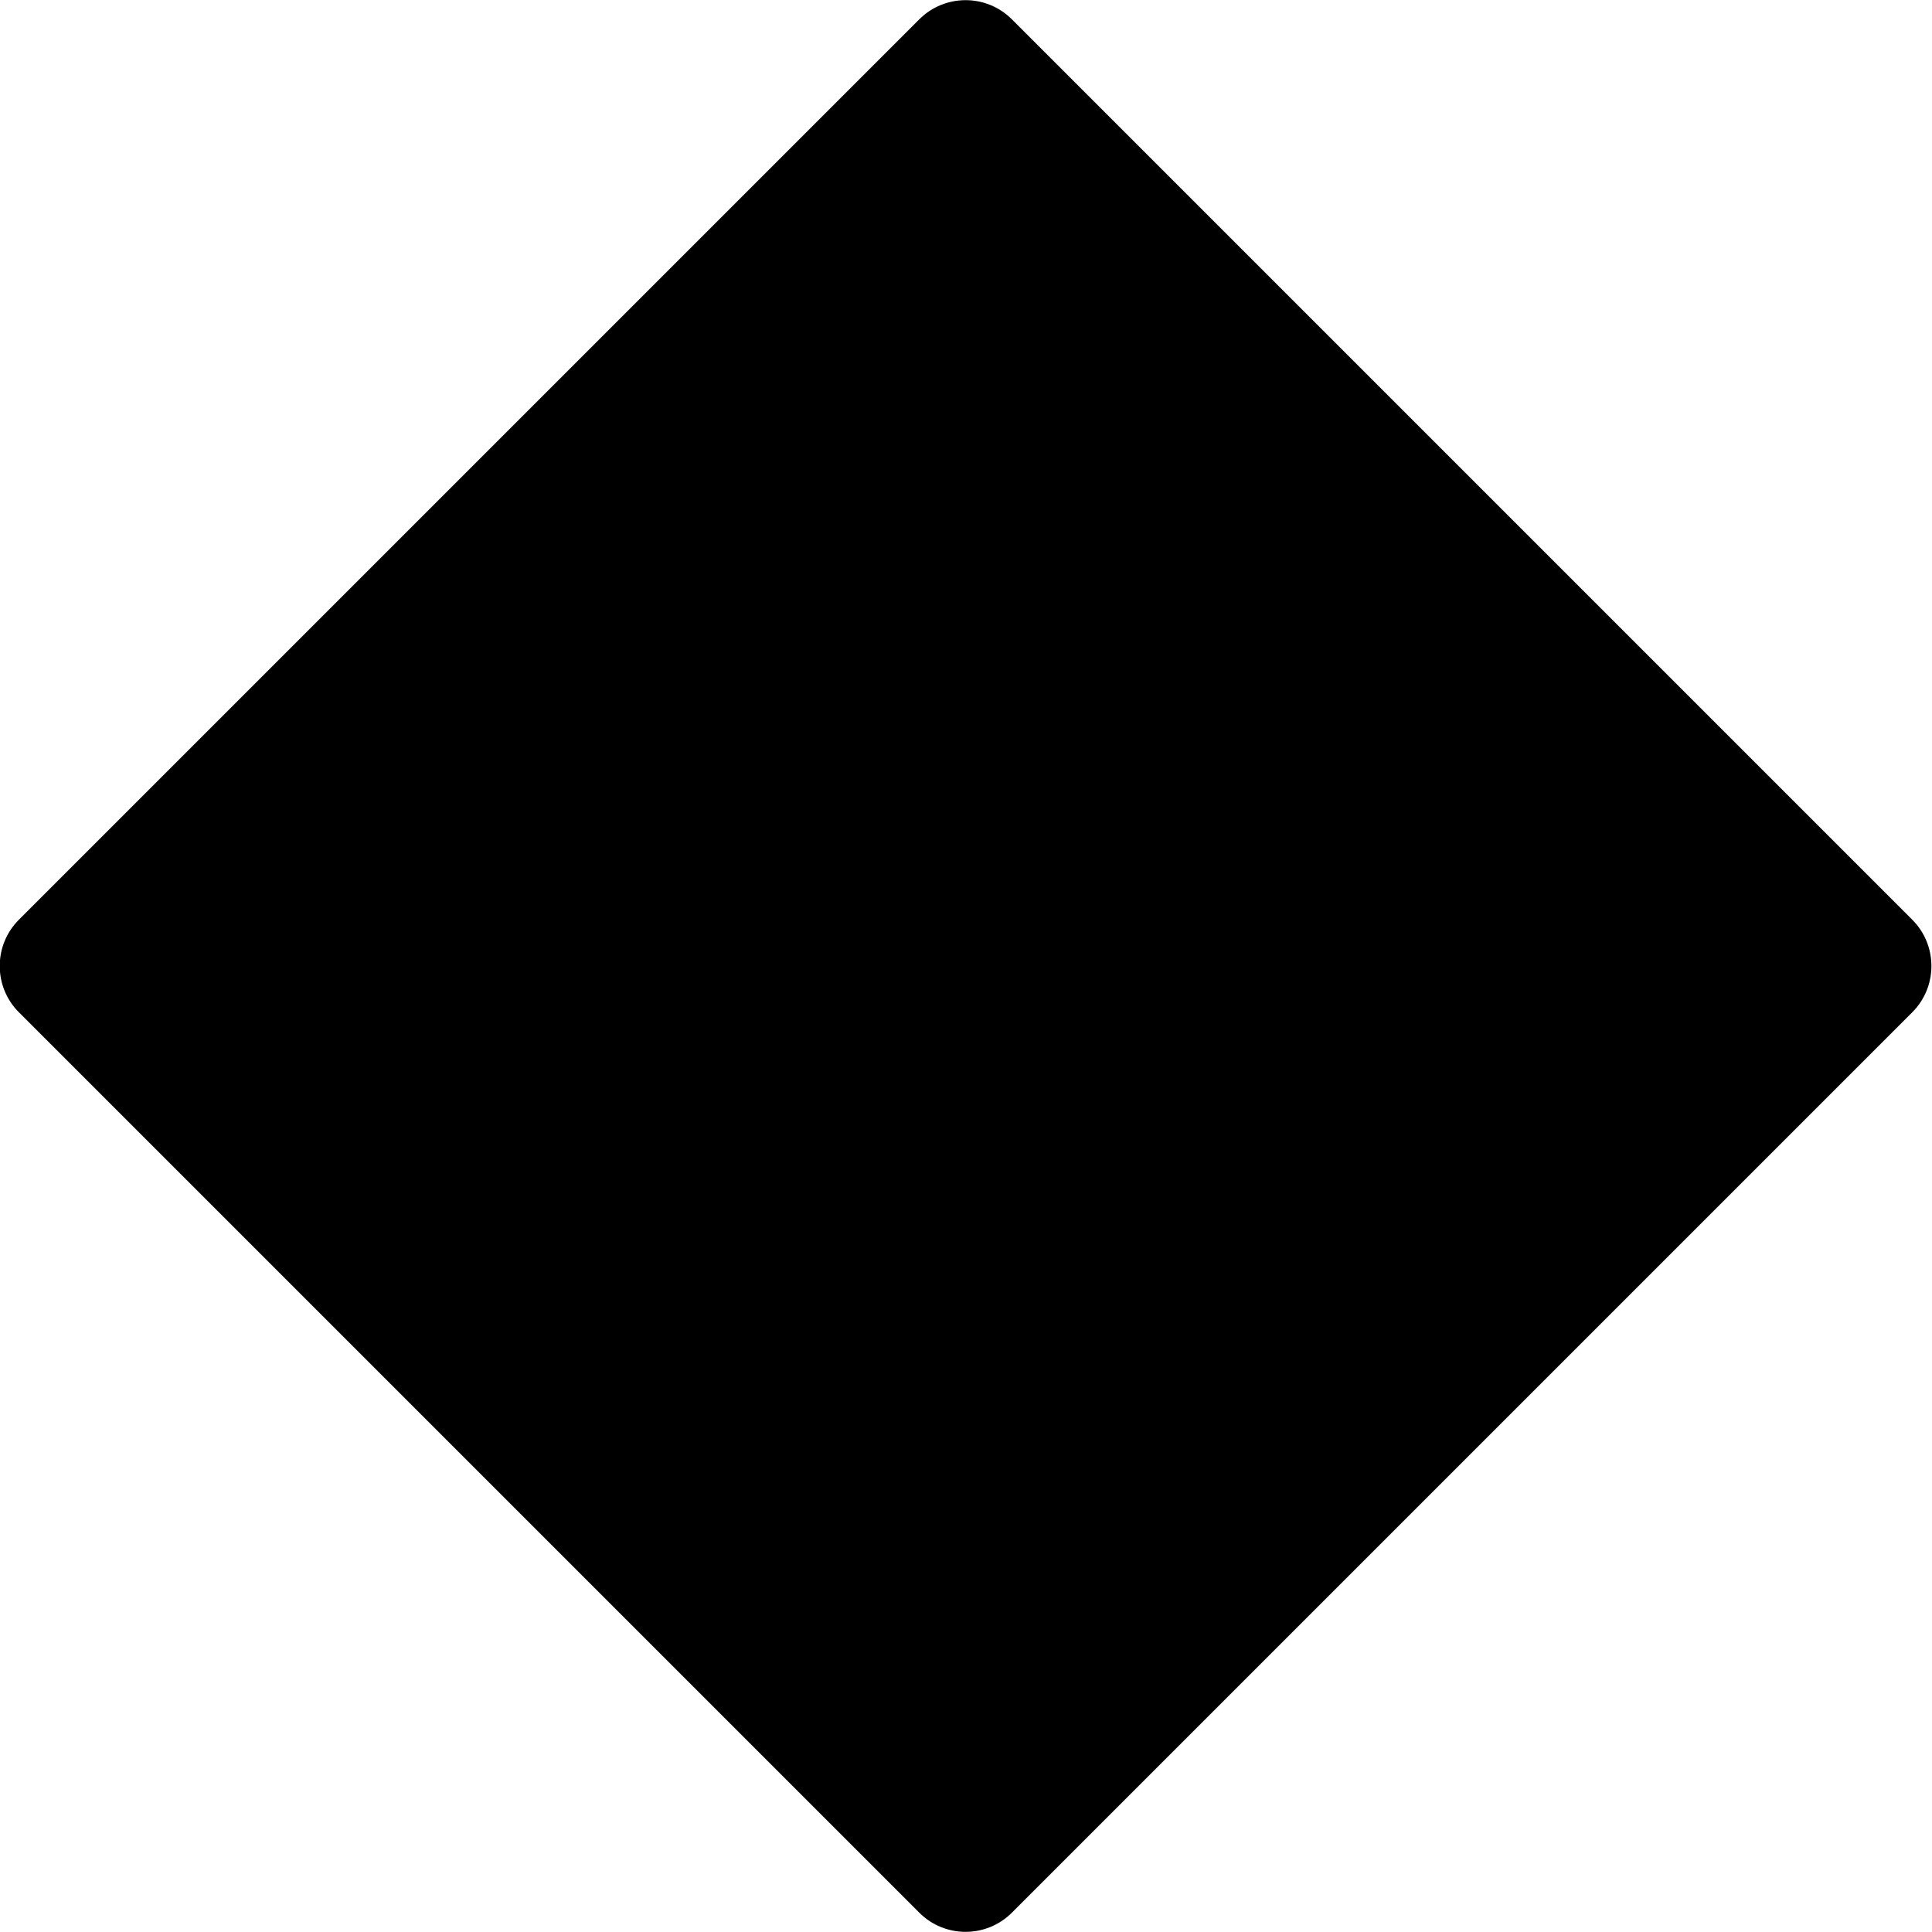 <svg enable-background="new 0 0 1829.9 1829.9" viewBox="0 0 1829.9 1829.9" xmlns="http://www.w3.org/2000/svg"><path d="m17.9 871.1 852.8-852.8c24.2-24.2 63.5-24.2 87.7 0l852.8 852.8c24.2 24.2 24.2 63.5 0 87.7l-852.8 852.8c-24.2 24.2-63.5 24.2-87.7 0l-852.8-852.8c-24.2-24.2-24.2-63.5 0-87.7z"/></svg>